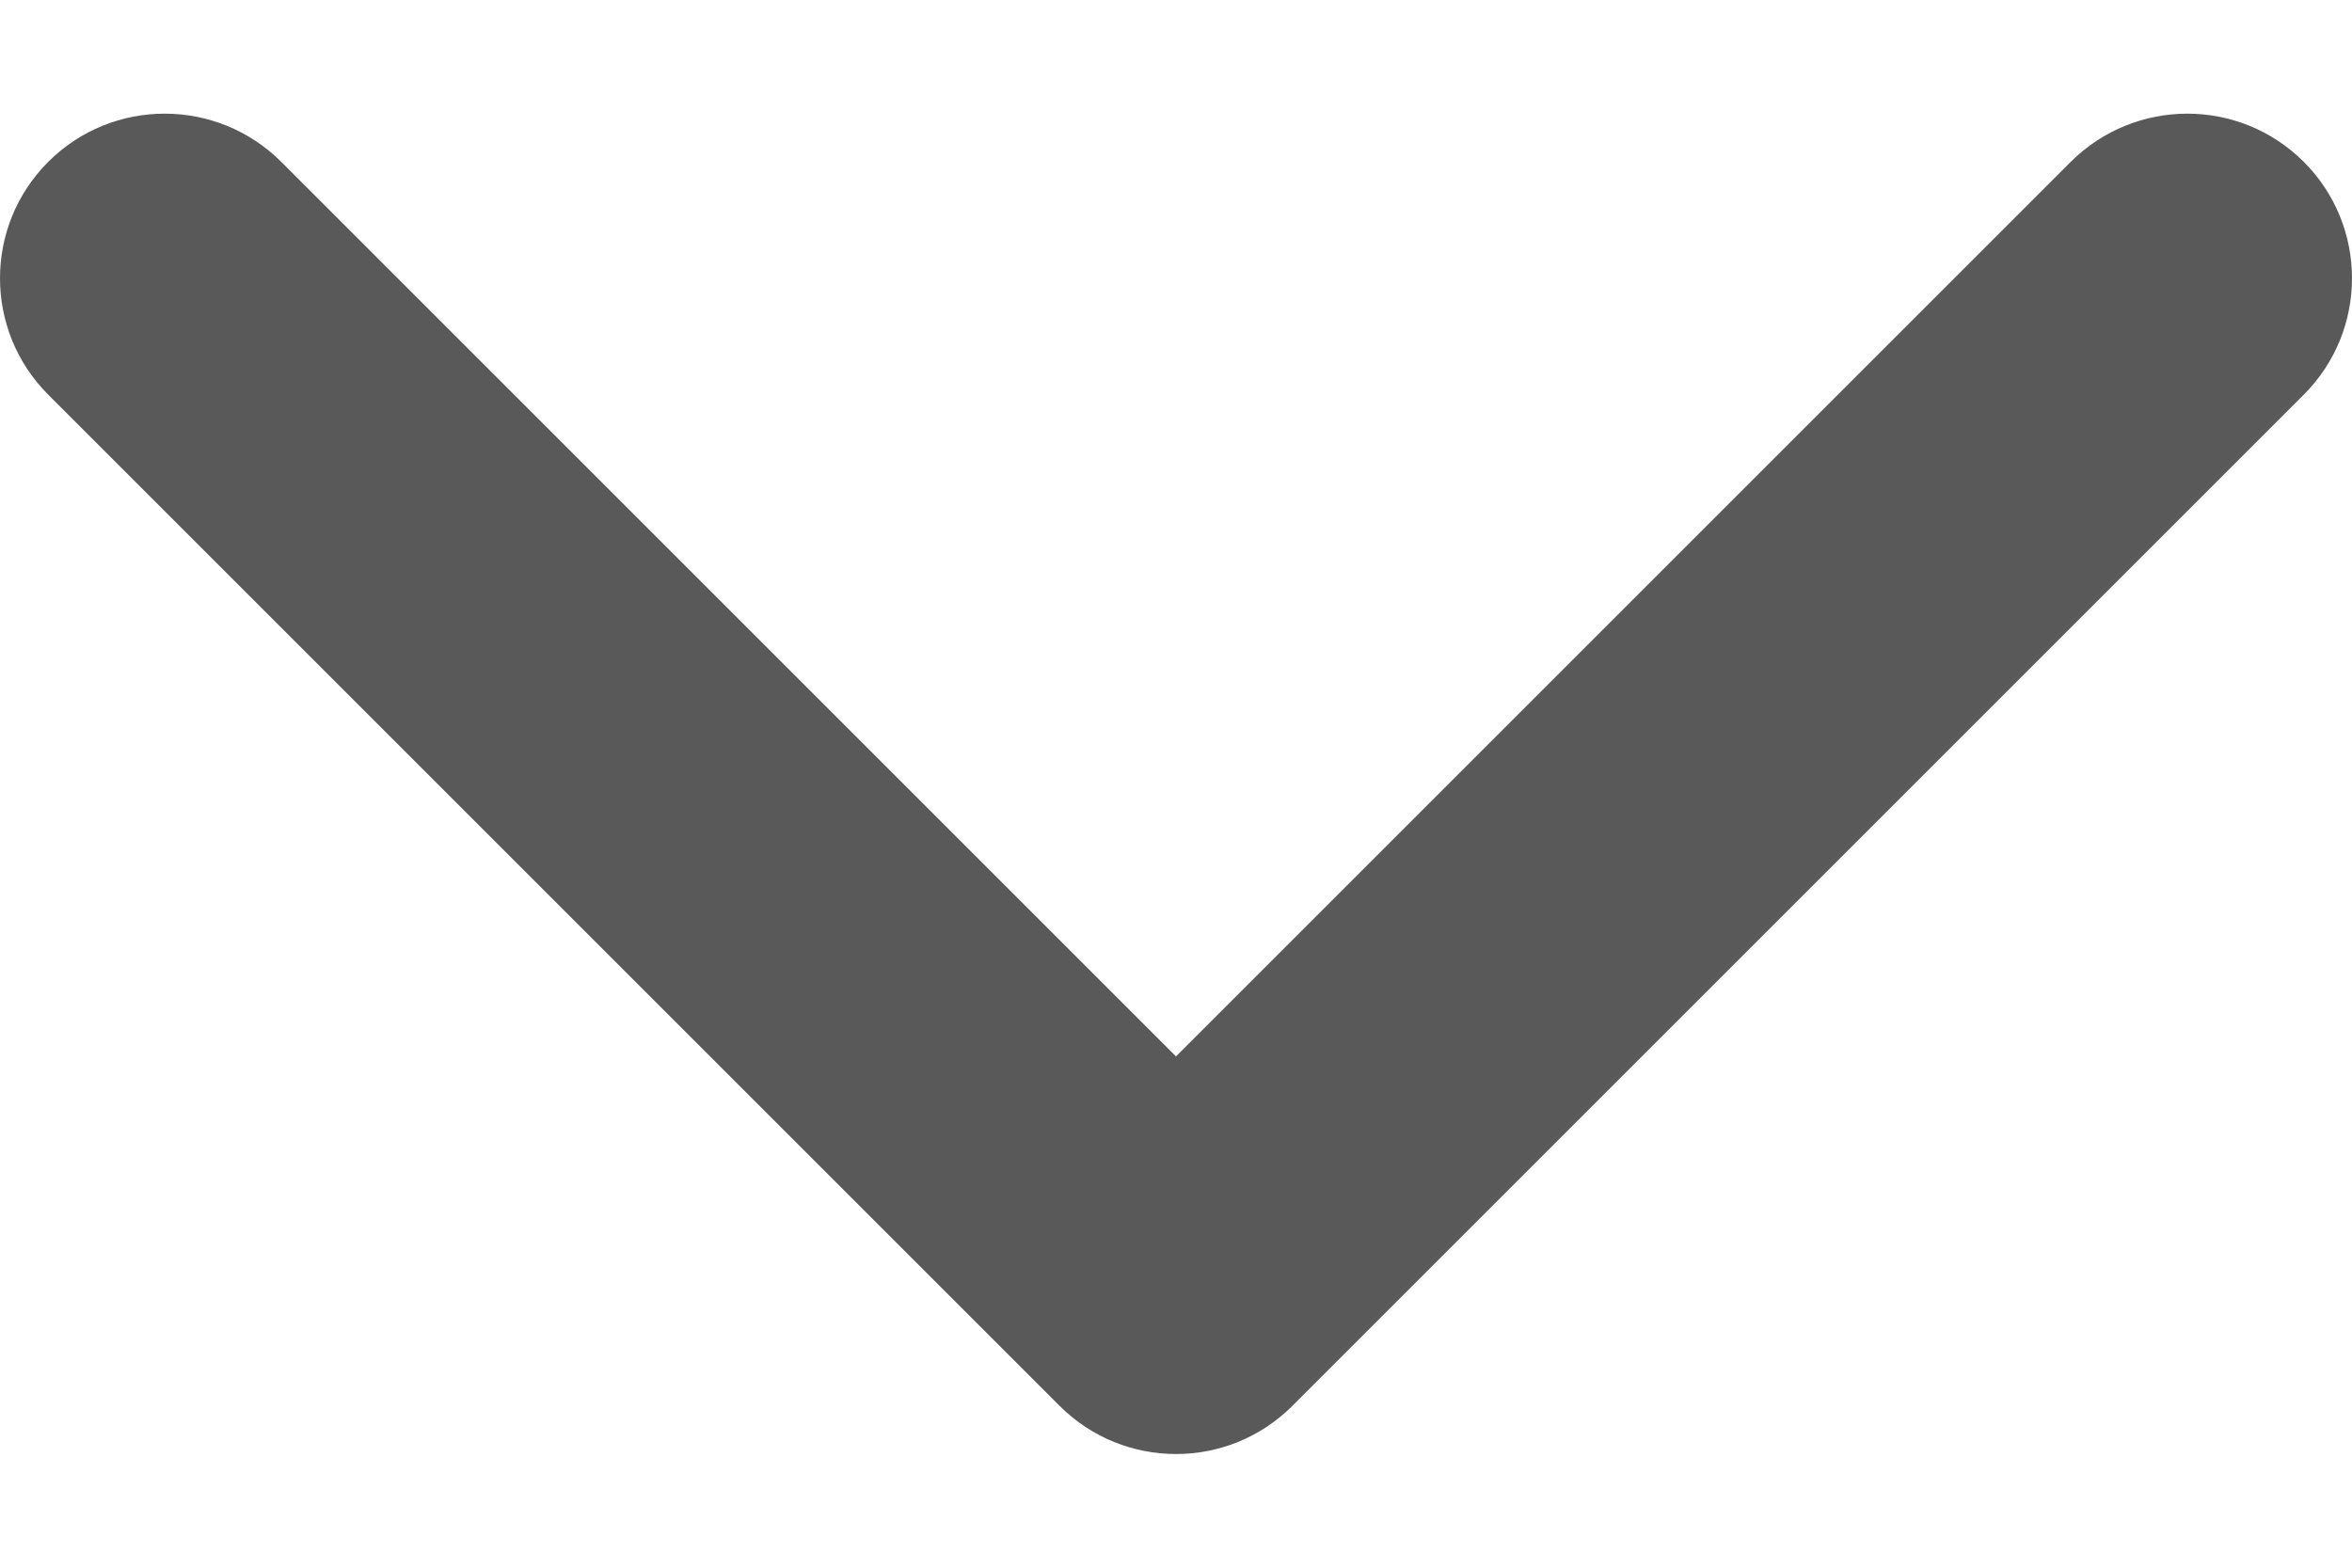 <svg width="12" height="8" viewBox="0 0 12 8" fill="none" xmlns="http://www.w3.org/2000/svg">
<path d="M6 7.42C6.215 7.42 6.43 7.338 6.594 7.174L11.754 2.014C12.082 1.686 12.082 1.154 11.754 0.826C11.426 0.498 10.894 0.498 10.565 0.826L6 5.391L1.435 0.826C1.106 0.498 0.574 0.498 0.246 0.826C-0.082 1.154 -0.082 1.686 0.246 2.014L5.406 7.174C5.57 7.338 5.785 7.42 6 7.42Z" fill="#595959"/>
</svg>
